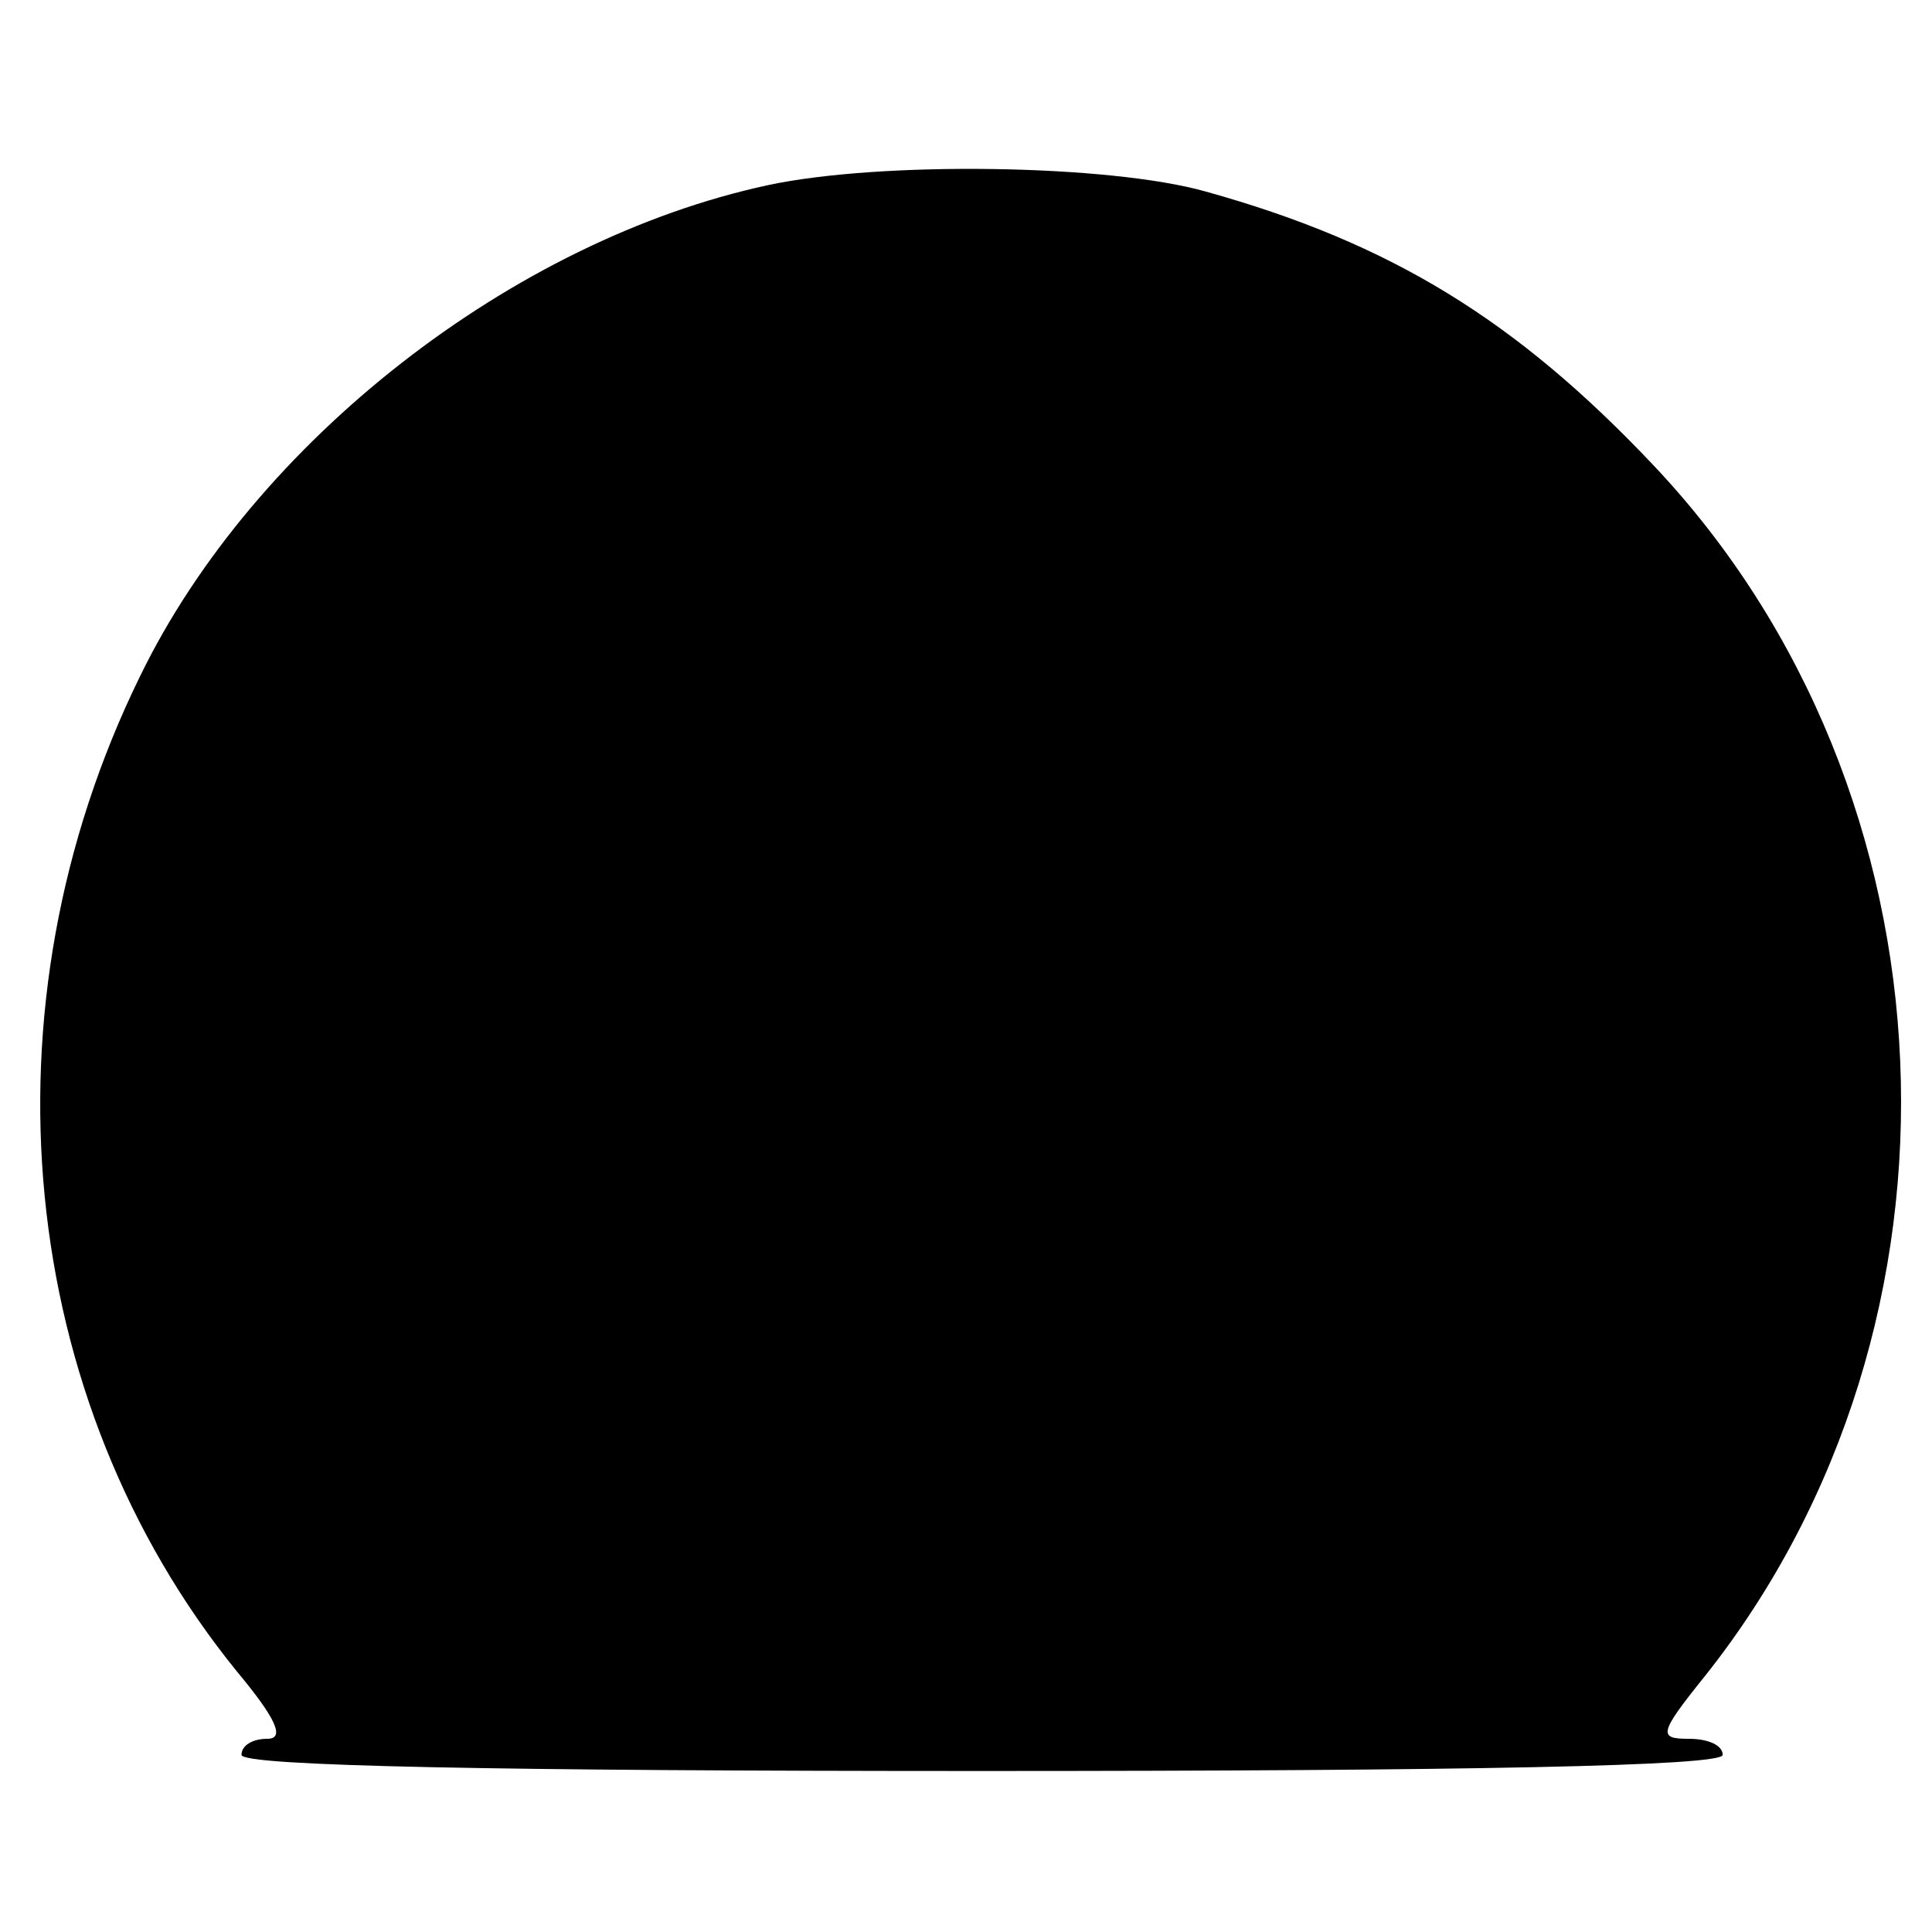 <?xml version="1.0" standalone="no"?>
<!DOCTYPE svg PUBLIC "-//W3C//DTD SVG 20010904//EN"
 "http://www.w3.org/TR/2001/REC-SVG-20010904/DTD/svg10.dtd">
<svg version="1.0" xmlns="http://www.w3.org/2000/svg"
 width="120pt" height="120pt" viewBox="0 0 120 120"
 preserveAspectRatio="xMidYMid meet">
<g transform="translate(0,120) scale(0.1,-0.1)"
fill="#000000" stroke="none">
<path d="M477 1085 c-158 -34 -319 -159 -390 -305 -101 -206 -77 -449 60 -618
25 -30 30 -42 19 -42 -9 0 -16 -4 -16 -10 0 -7 160 -10 460 -10 300 0 460 3
460 10 0 6 -9 10 -21 10 -19 0 -19 3 10 39 174 219 160 549 -32 752 -85 90
-163 138 -278 170 -60 17 -202 19 -272 4z"/>
</g>
</svg>

